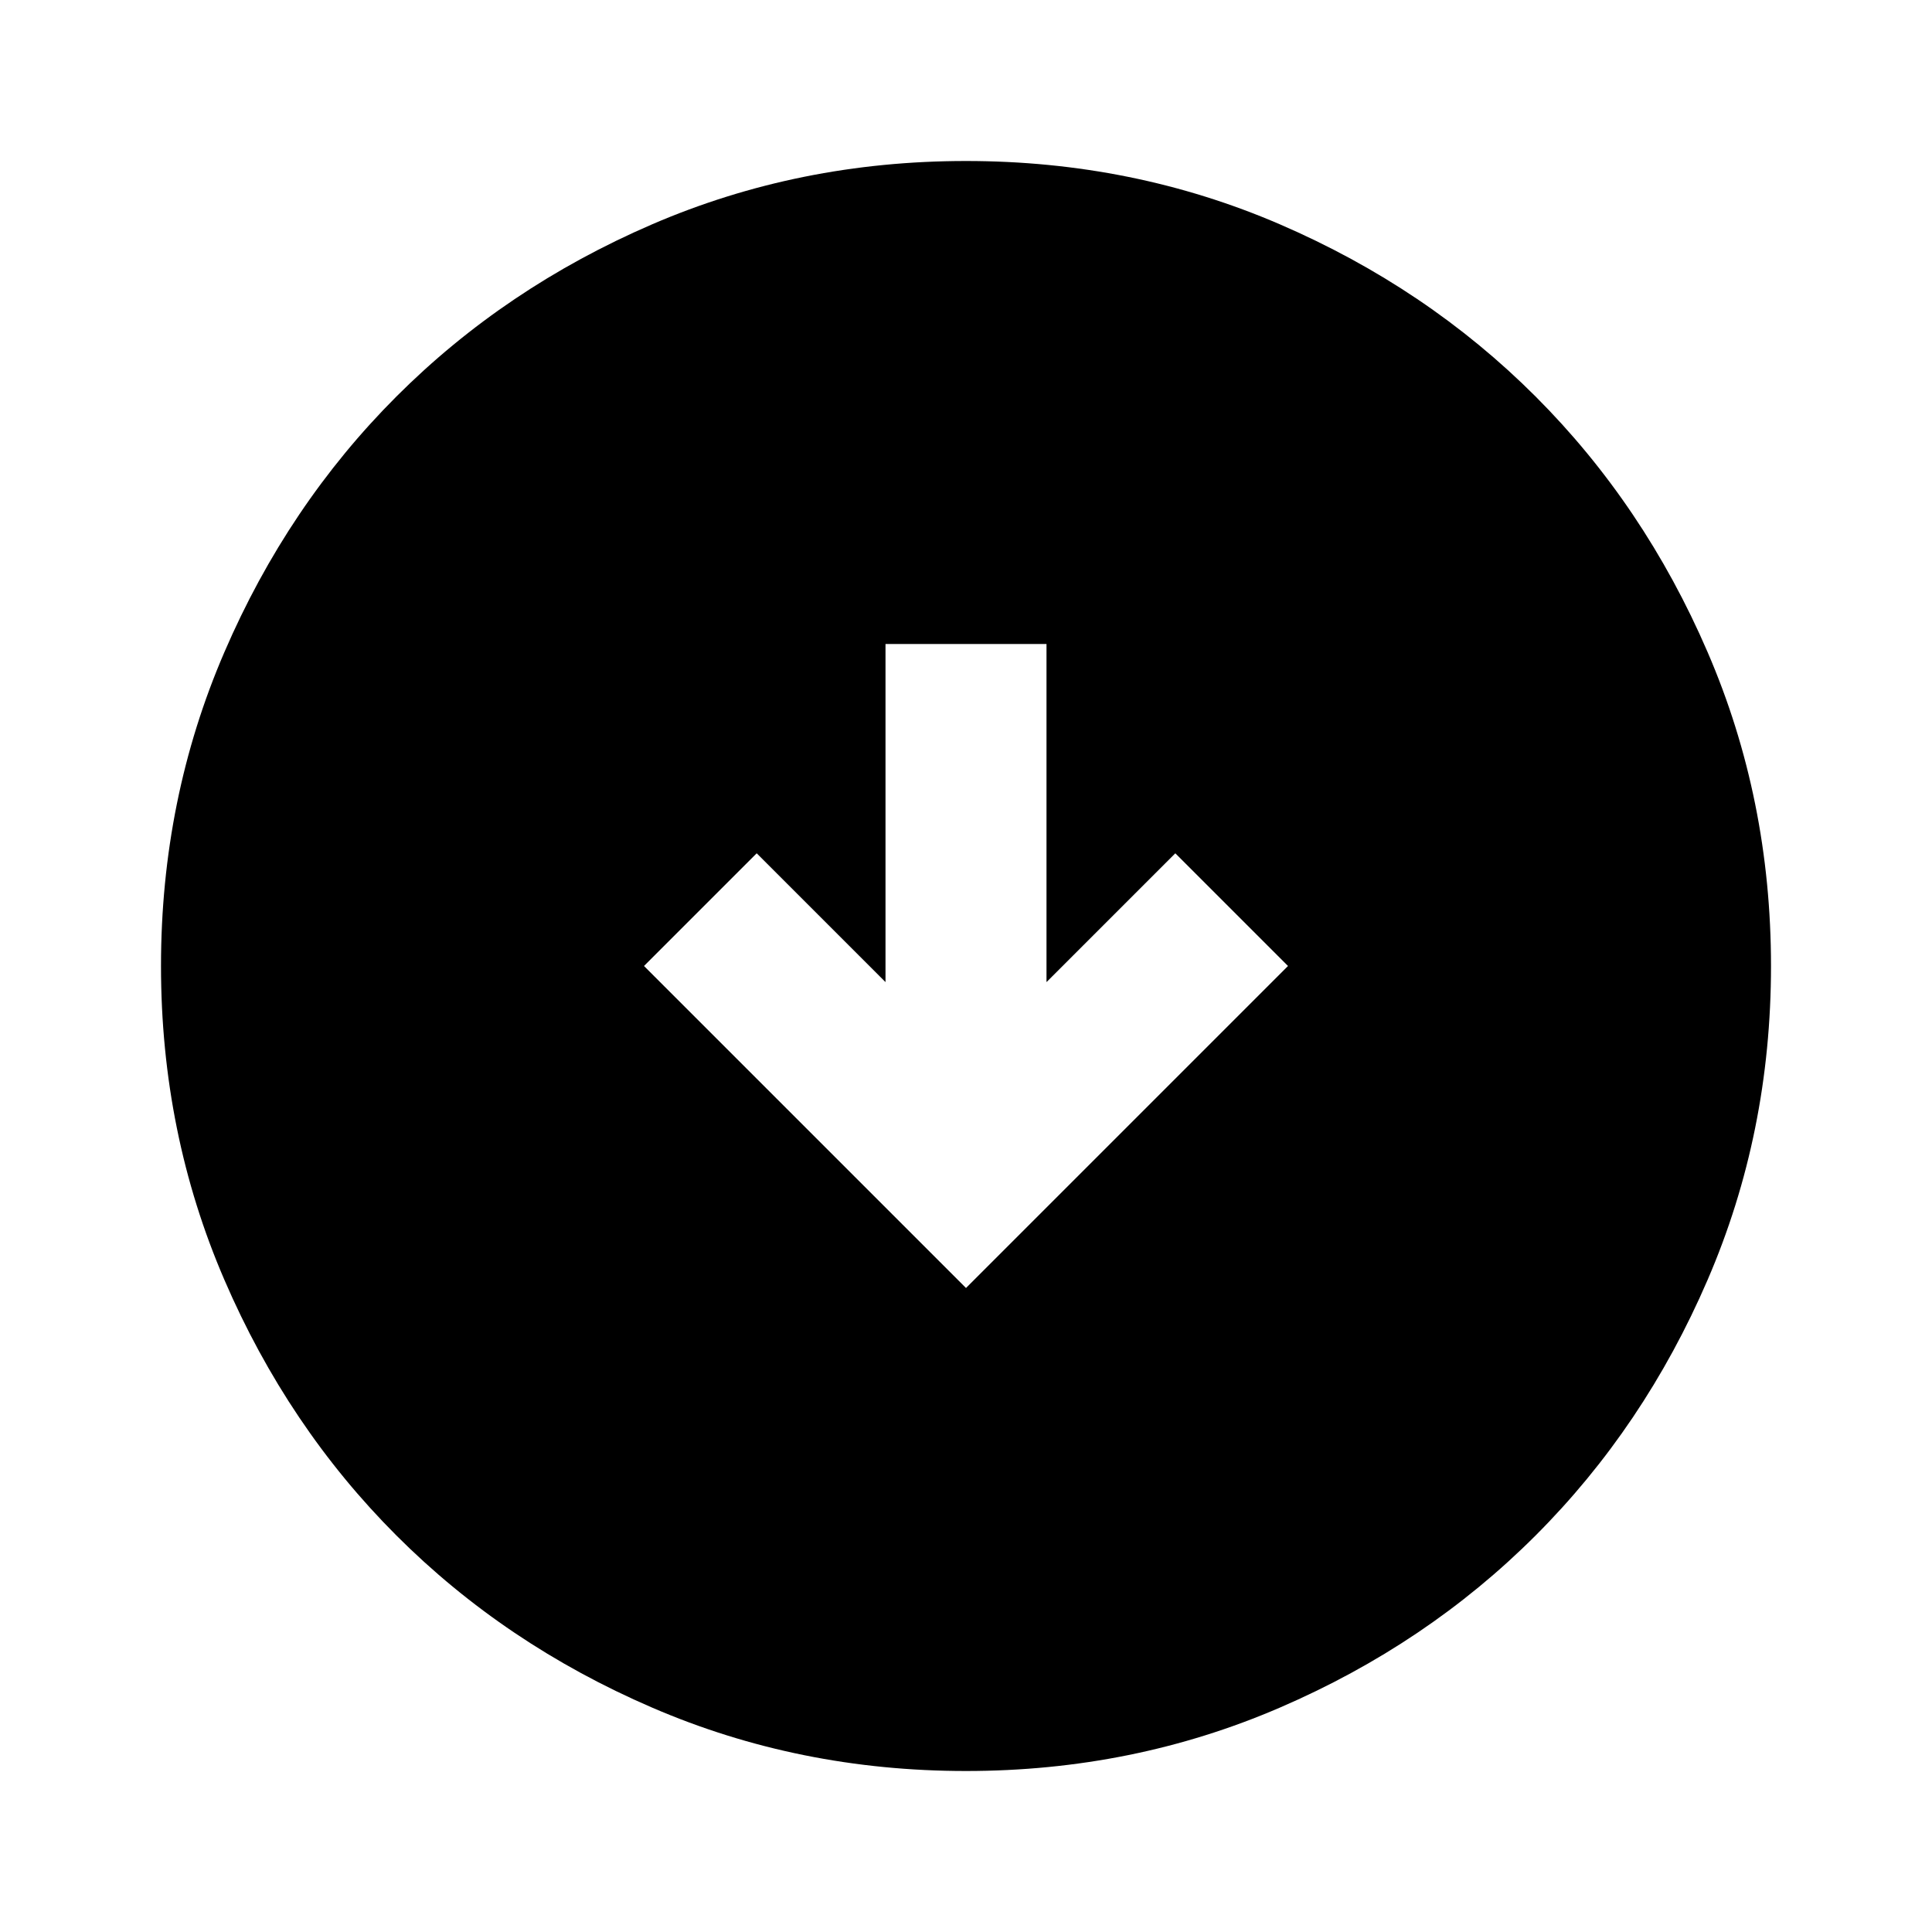 <svg xmlns="http://www.w3.org/2000/svg" width="32" height="32" viewBox="0 0 24 24"><path fill="currentColor" d="m12 16l4-4l-1.4-1.4l-1.6 1.6V8h-2v4.2l-1.6-1.6L8 12Zm0 6q-2.075 0-3.9-.788q-1.825-.787-3.175-2.137q-1.35-1.35-2.137-3.175Q2 14.075 2 12t.788-3.9q.787-1.825 2.137-3.175q1.35-1.35 3.175-2.138Q9.925 2 12 2t3.9.787q1.825.788 3.175 2.138q1.35 1.35 2.137 3.175Q22 9.925 22 12t-.788 3.9q-.787 1.825-2.137 3.175q-1.35 1.35-3.175 2.137Q14.075 22 12 22Z"/></svg>